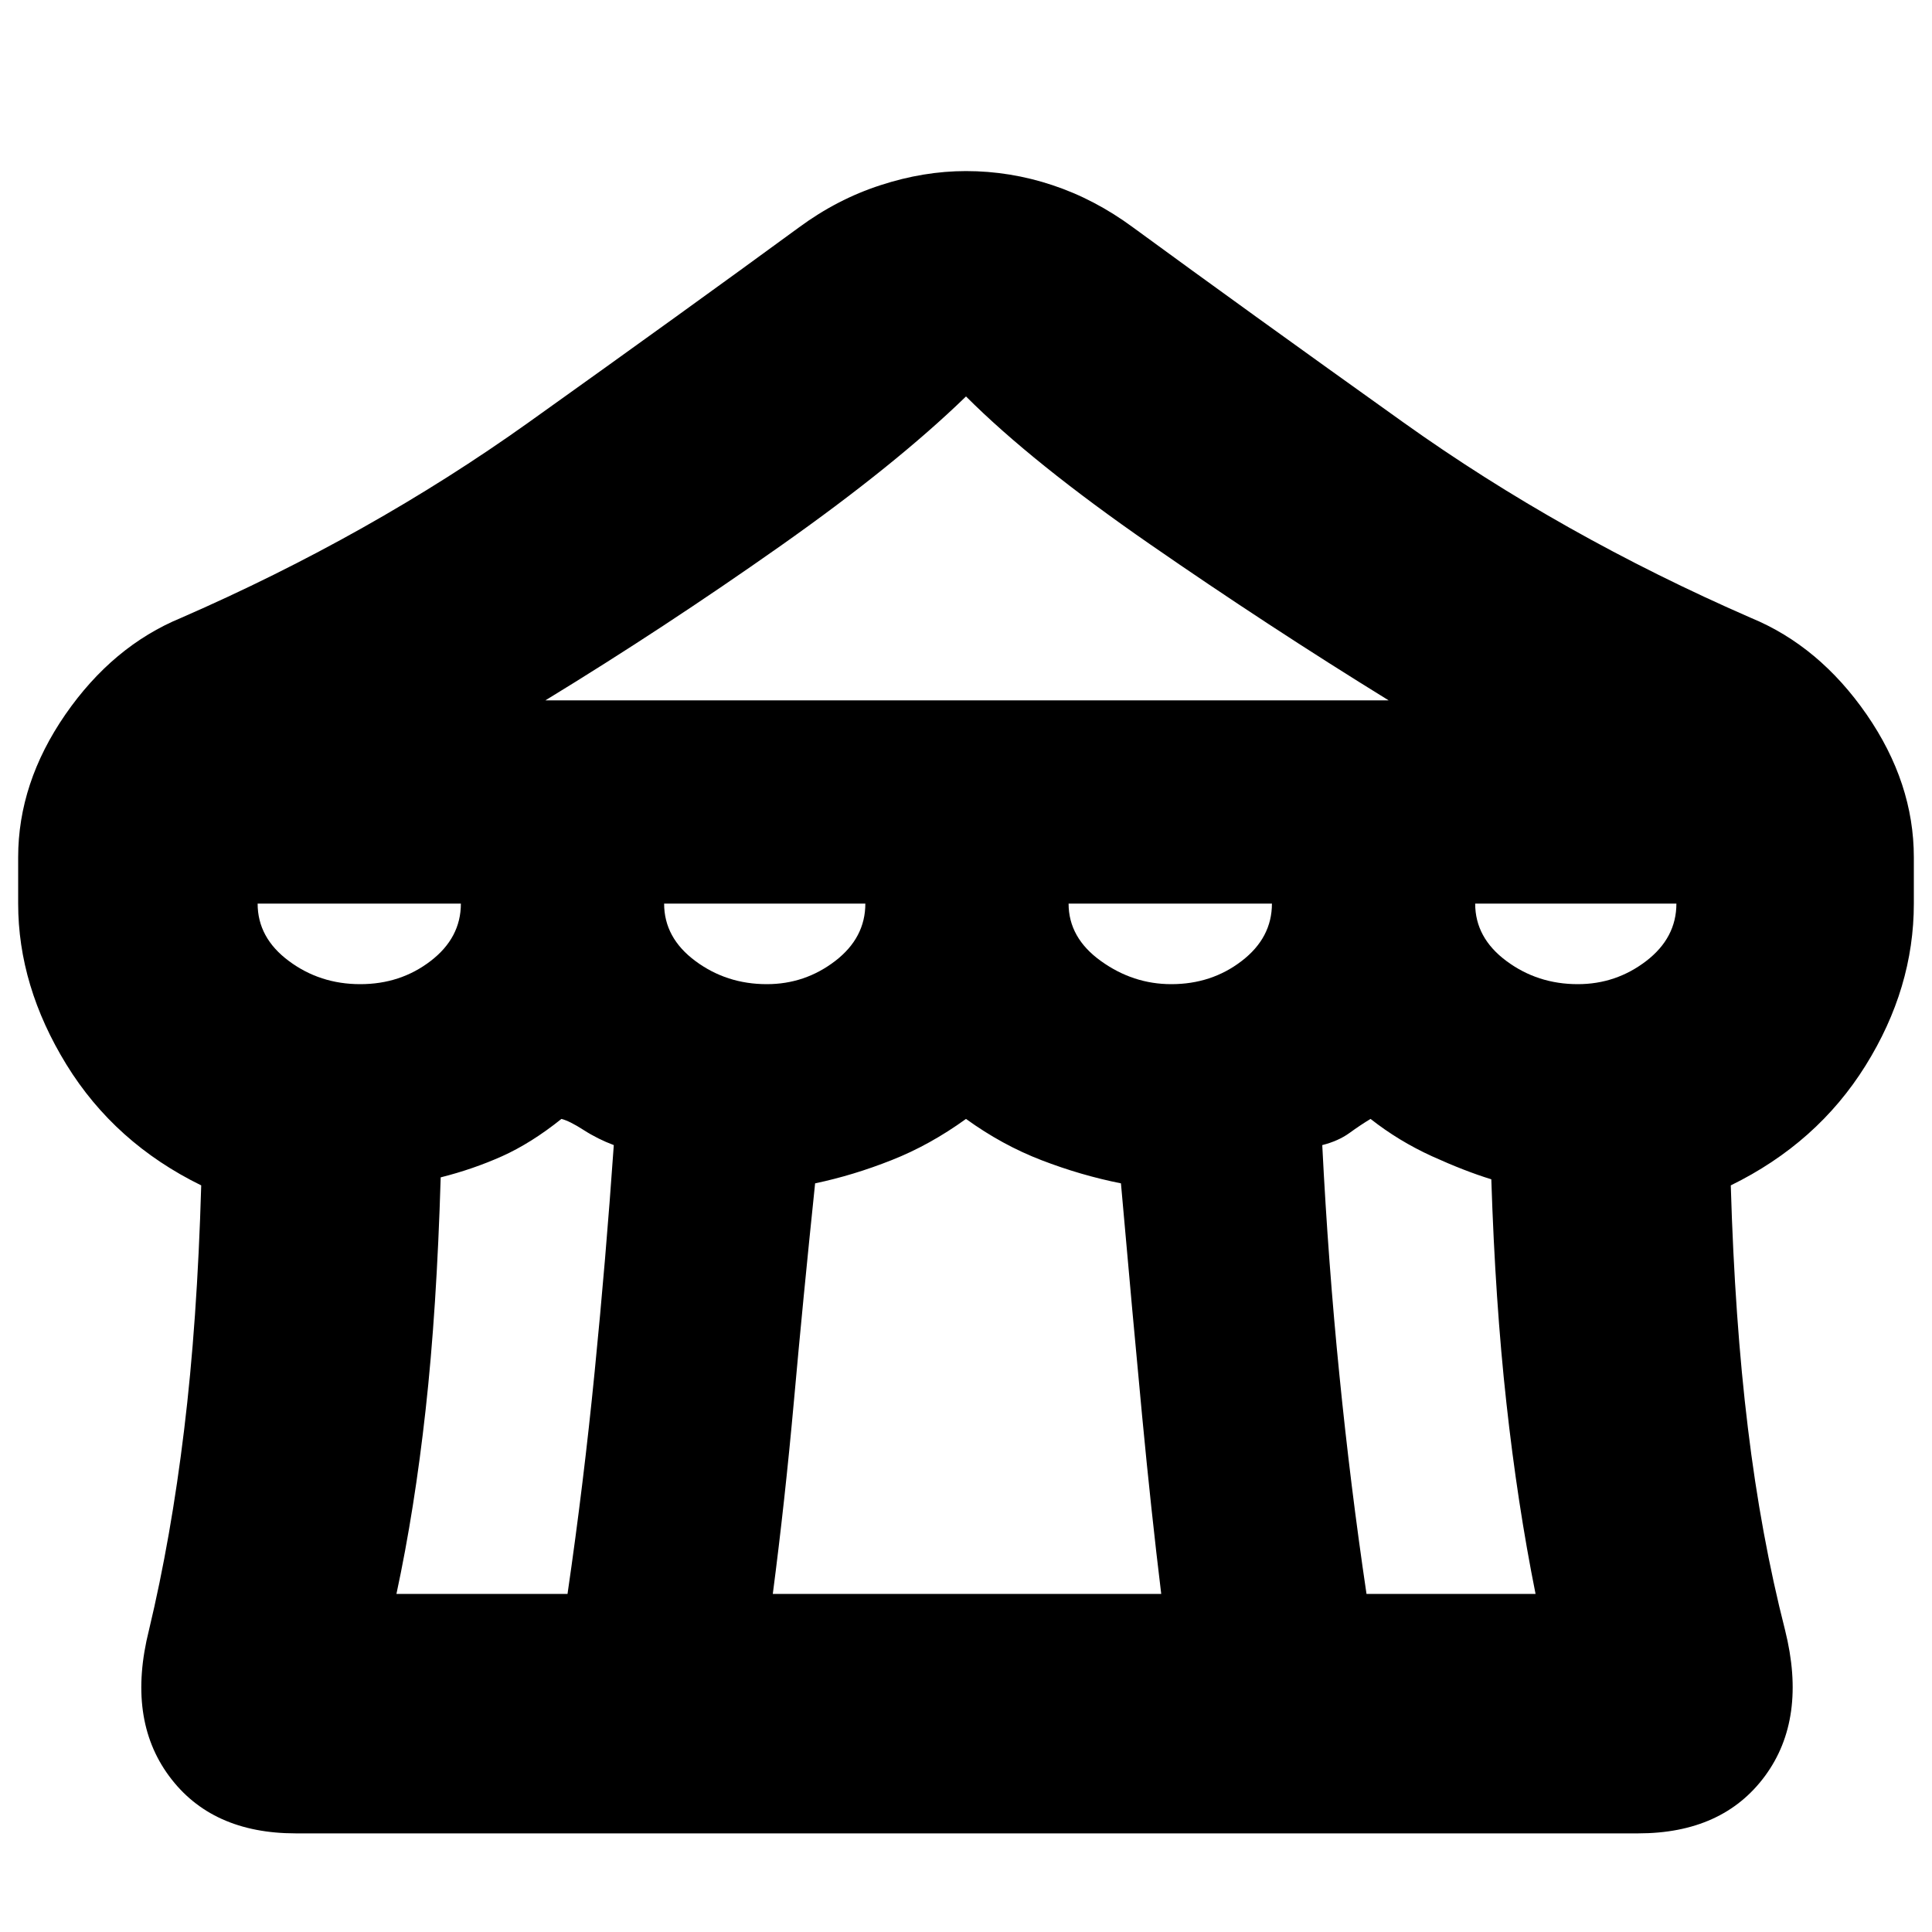 <svg xmlns="http://www.w3.org/2000/svg" height="20" width="20"><path d="M3.062 18.979Q2.188 18.979 1.75 18.385Q1.312 17.792 1.542 16.875Q1.771 15.917 1.906 14.802Q2.042 13.688 2.083 12.271Q1.188 11.833 0.688 11.021Q0.188 10.208 0.188 9.354V8.875Q0.188 8.104 0.677 7.396Q1.167 6.688 1.875 6.396Q3.833 5.542 5.469 4.375Q7.104 3.208 8.271 2.354Q8.667 2.062 9.115 1.917Q9.562 1.771 10 1.771Q10.458 1.771 10.896 1.917Q11.333 2.062 11.729 2.354Q12.896 3.208 14.531 4.375Q16.167 5.542 18.125 6.396Q18.833 6.688 19.323 7.396Q19.812 8.104 19.812 8.875V9.354Q19.812 10.229 19.312 11.031Q18.812 11.833 17.917 12.271Q17.958 13.667 18.094 14.781Q18.229 15.896 18.479 16.875Q18.708 17.792 18.271 18.385Q17.833 18.979 16.958 18.979ZM5.646 7.25H14.375Q13.125 6.479 11.906 5.635Q10.688 4.792 10 4.104Q9.271 4.812 8.073 5.656Q6.875 6.5 5.646 7.25ZM12.125 10.188Q12.542 10.188 12.854 9.948Q13.167 9.708 13.167 9.354H11.062Q11.062 9.708 11.396 9.948Q11.729 10.188 12.125 10.188ZM7.938 10.188Q8.333 10.188 8.646 9.948Q8.958 9.708 8.958 9.354H6.875Q6.875 9.708 7.198 9.948Q7.521 10.188 7.938 10.188ZM3.729 10.188Q4.146 10.188 4.458 9.948Q4.771 9.708 4.771 9.354H2.667Q2.667 9.708 2.99 9.948Q3.312 10.188 3.729 10.188ZM4.104 16.5H5.875Q6.042 15.354 6.156 14.198Q6.271 13.042 6.354 11.854Q6.188 11.792 6.042 11.698Q5.896 11.604 5.812 11.583Q5.5 11.833 5.198 11.969Q4.896 12.104 4.562 12.188Q4.521 13.562 4.406 14.594Q4.292 15.625 4.104 16.5ZM8 16.5H12.021Q11.917 15.646 11.823 14.656Q11.729 13.667 11.604 12.25Q11.188 12.167 10.781 12.01Q10.375 11.854 10 11.583Q9.625 11.854 9.229 12.01Q8.833 12.167 8.438 12.25Q8.312 13.458 8.219 14.5Q8.125 15.542 8 16.5ZM14.146 16.5H15.896Q15.708 15.562 15.594 14.521Q15.479 13.479 15.438 12.208Q15.167 12.125 14.823 11.969Q14.479 11.812 14.188 11.583Q14.083 11.646 13.969 11.729Q13.854 11.812 13.688 11.854Q13.75 13.083 13.865 14.229Q13.979 15.375 14.146 16.5ZM16.333 10.188Q16.729 10.188 17.042 9.948Q17.354 9.708 17.354 9.354H15.271Q15.271 9.708 15.594 9.948Q15.917 10.188 16.333 10.188Z"/></svg>